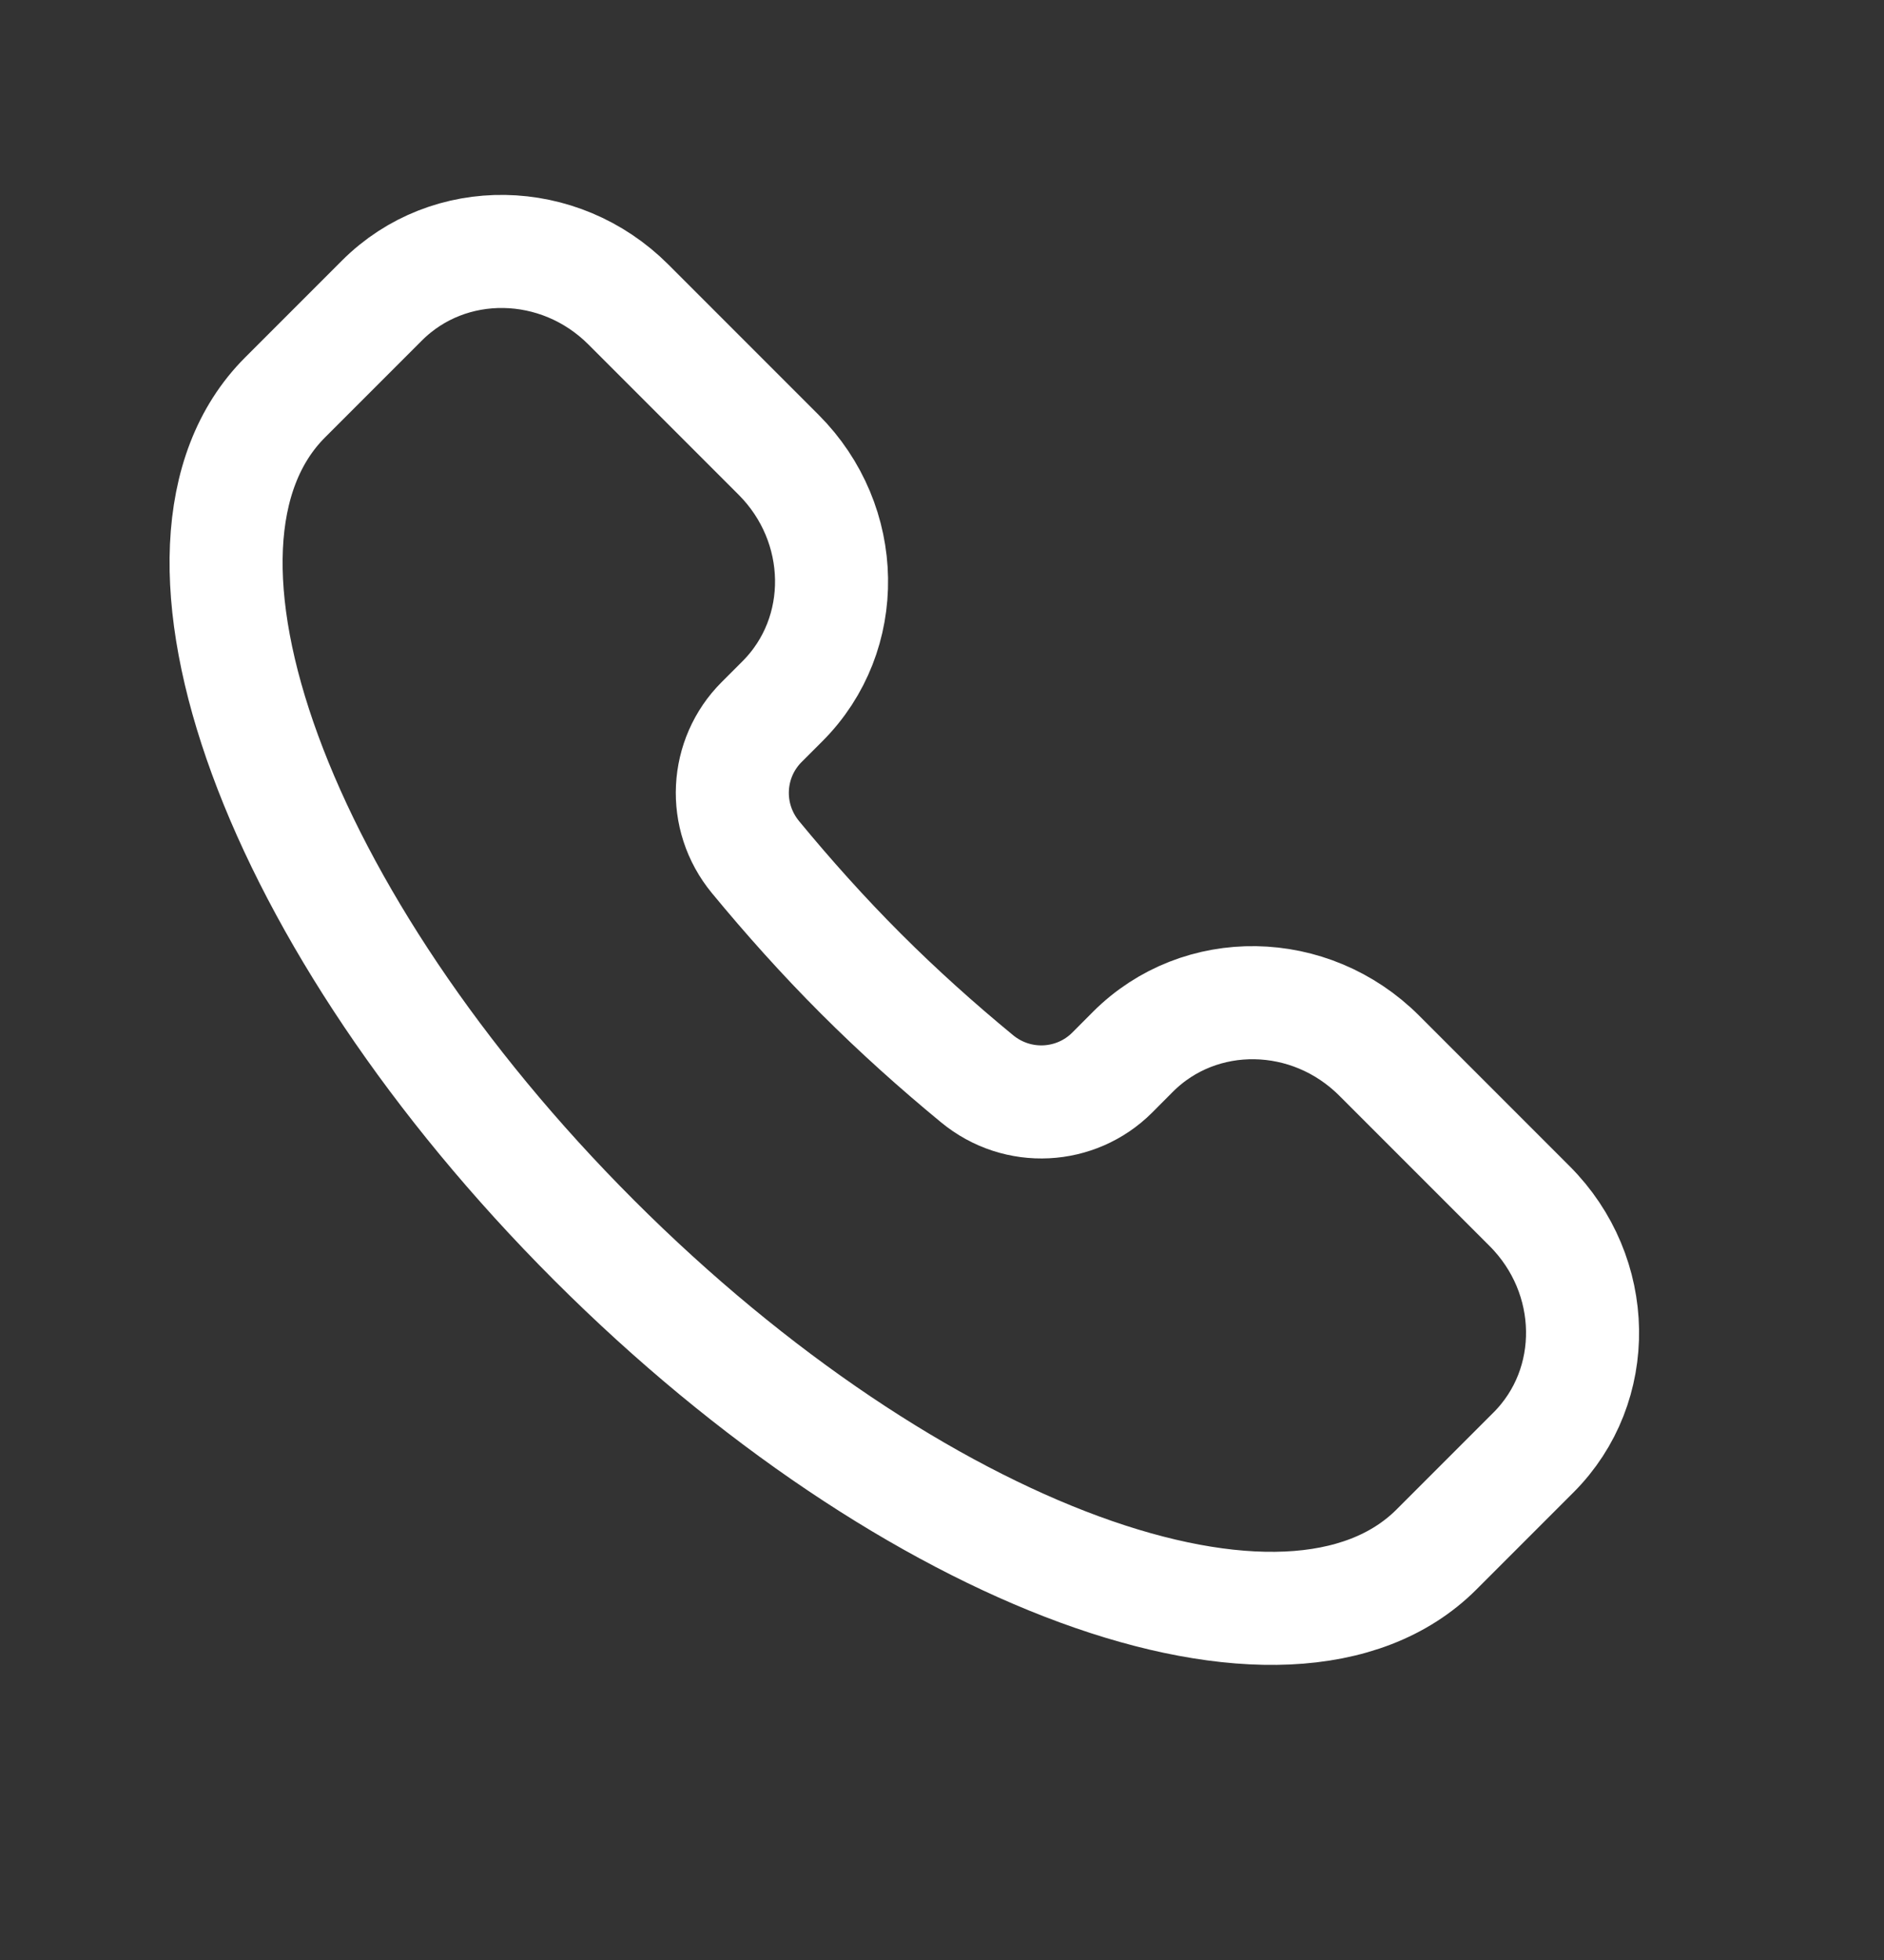 <svg width="25" height="26" viewBox="0 0 25 26" fill="none" xmlns="http://www.w3.org/2000/svg">
<rect x="0" y="0" width="25" height="26" fill="#333333" stroke="none"/>
<path d="M19.062 20.554C17.108 22.508 12.103 20.672 7.883 16.452C3.664 12.233 1.827 7.228 3.782 5.273L5.068 3.987C5.957 3.098 7.421 3.122 8.338 4.039L10.331 6.032C11.248 6.949 11.272 8.413 10.383 9.302L10.107 9.578C9.627 10.057 9.58 10.831 10.026 11.371C10.456 11.892 10.919 12.411 11.422 12.914C11.924 13.416 12.443 13.88 12.964 14.309C13.504 14.755 14.278 14.708 14.758 14.229L15.034 13.952C15.922 13.064 17.386 13.087 18.303 14.005L20.296 15.998C21.214 16.915 21.237 18.379 20.349 19.267L19.062 20.554Z" stroke="white" stroke-width="1.5"/>
</svg>
